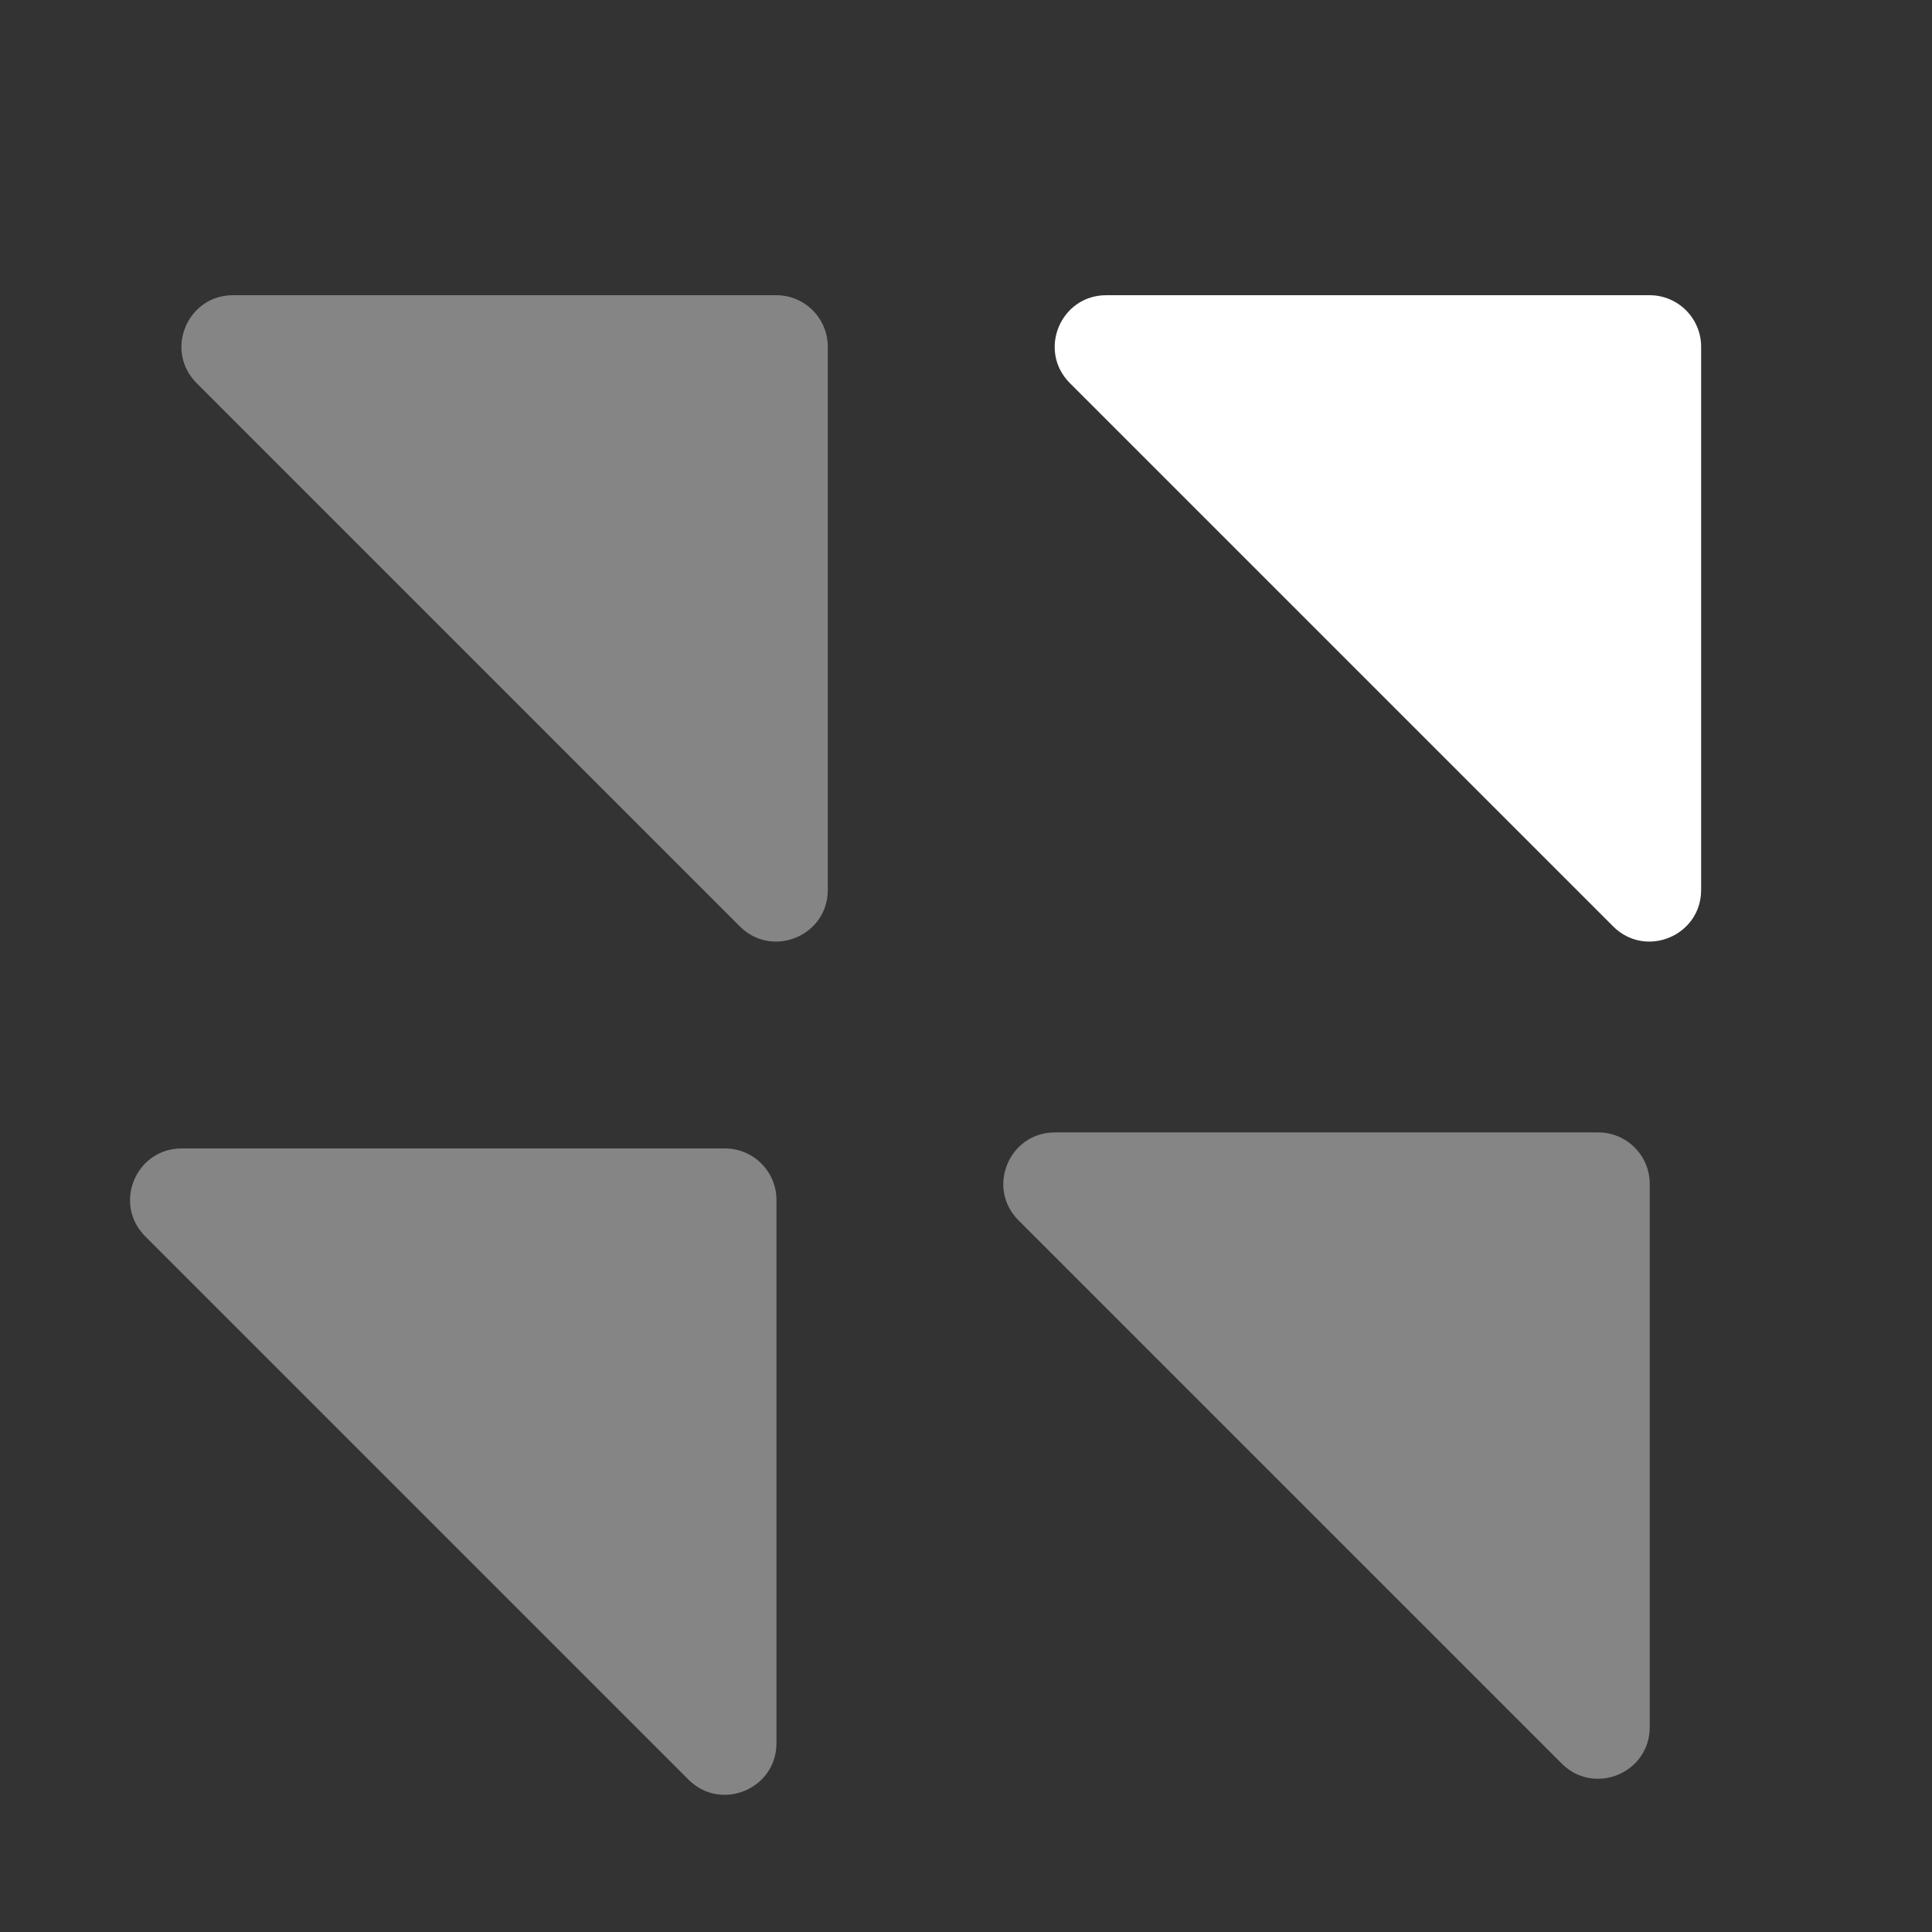 <svg width="30" height="30" viewBox="0 0 30 30" fill="none" xmlns="http://www.w3.org/2000/svg">
<rect x="0" y="0" width="30" height="30" fill="#333333" stroke="none"/>
<path d="M25.615 4.584C26.056 4.584 26.415 4.942 26.415 5.384L26.415 13.819C26.415 14.532 25.553 14.889 25.049 14.385L16.613 5.949C16.109 5.445 16.466 4.584 17.179 4.584L25.615 4.584Z" fill="white"/>
<path opacity="0.4" d="M11.257 17.833C11.698 17.833 12.057 18.191 12.057 18.633L12.057 27.068C12.057 27.781 11.195 28.138 10.691 27.634L2.255 19.198C1.751 18.694 2.108 17.833 2.821 17.833L11.257 17.833Z" fill="white"/>
<path opacity="0.4" d="M12.054 4.584C12.496 4.584 12.854 4.942 12.854 5.384L12.854 13.819C12.854 14.532 11.992 14.889 11.488 14.385L3.053 5.949C2.549 5.445 2.906 4.584 3.618 4.584L12.054 4.584Z" fill="white"/>
<path opacity="0.4" d="M24.817 17.584C25.259 17.584 25.617 17.942 25.617 18.384L25.617 26.819C25.617 27.532 24.755 27.889 24.251 27.385L15.815 18.949C15.311 18.445 15.668 17.584 16.381 17.584L24.817 17.584Z" fill="white"/>
</svg>
